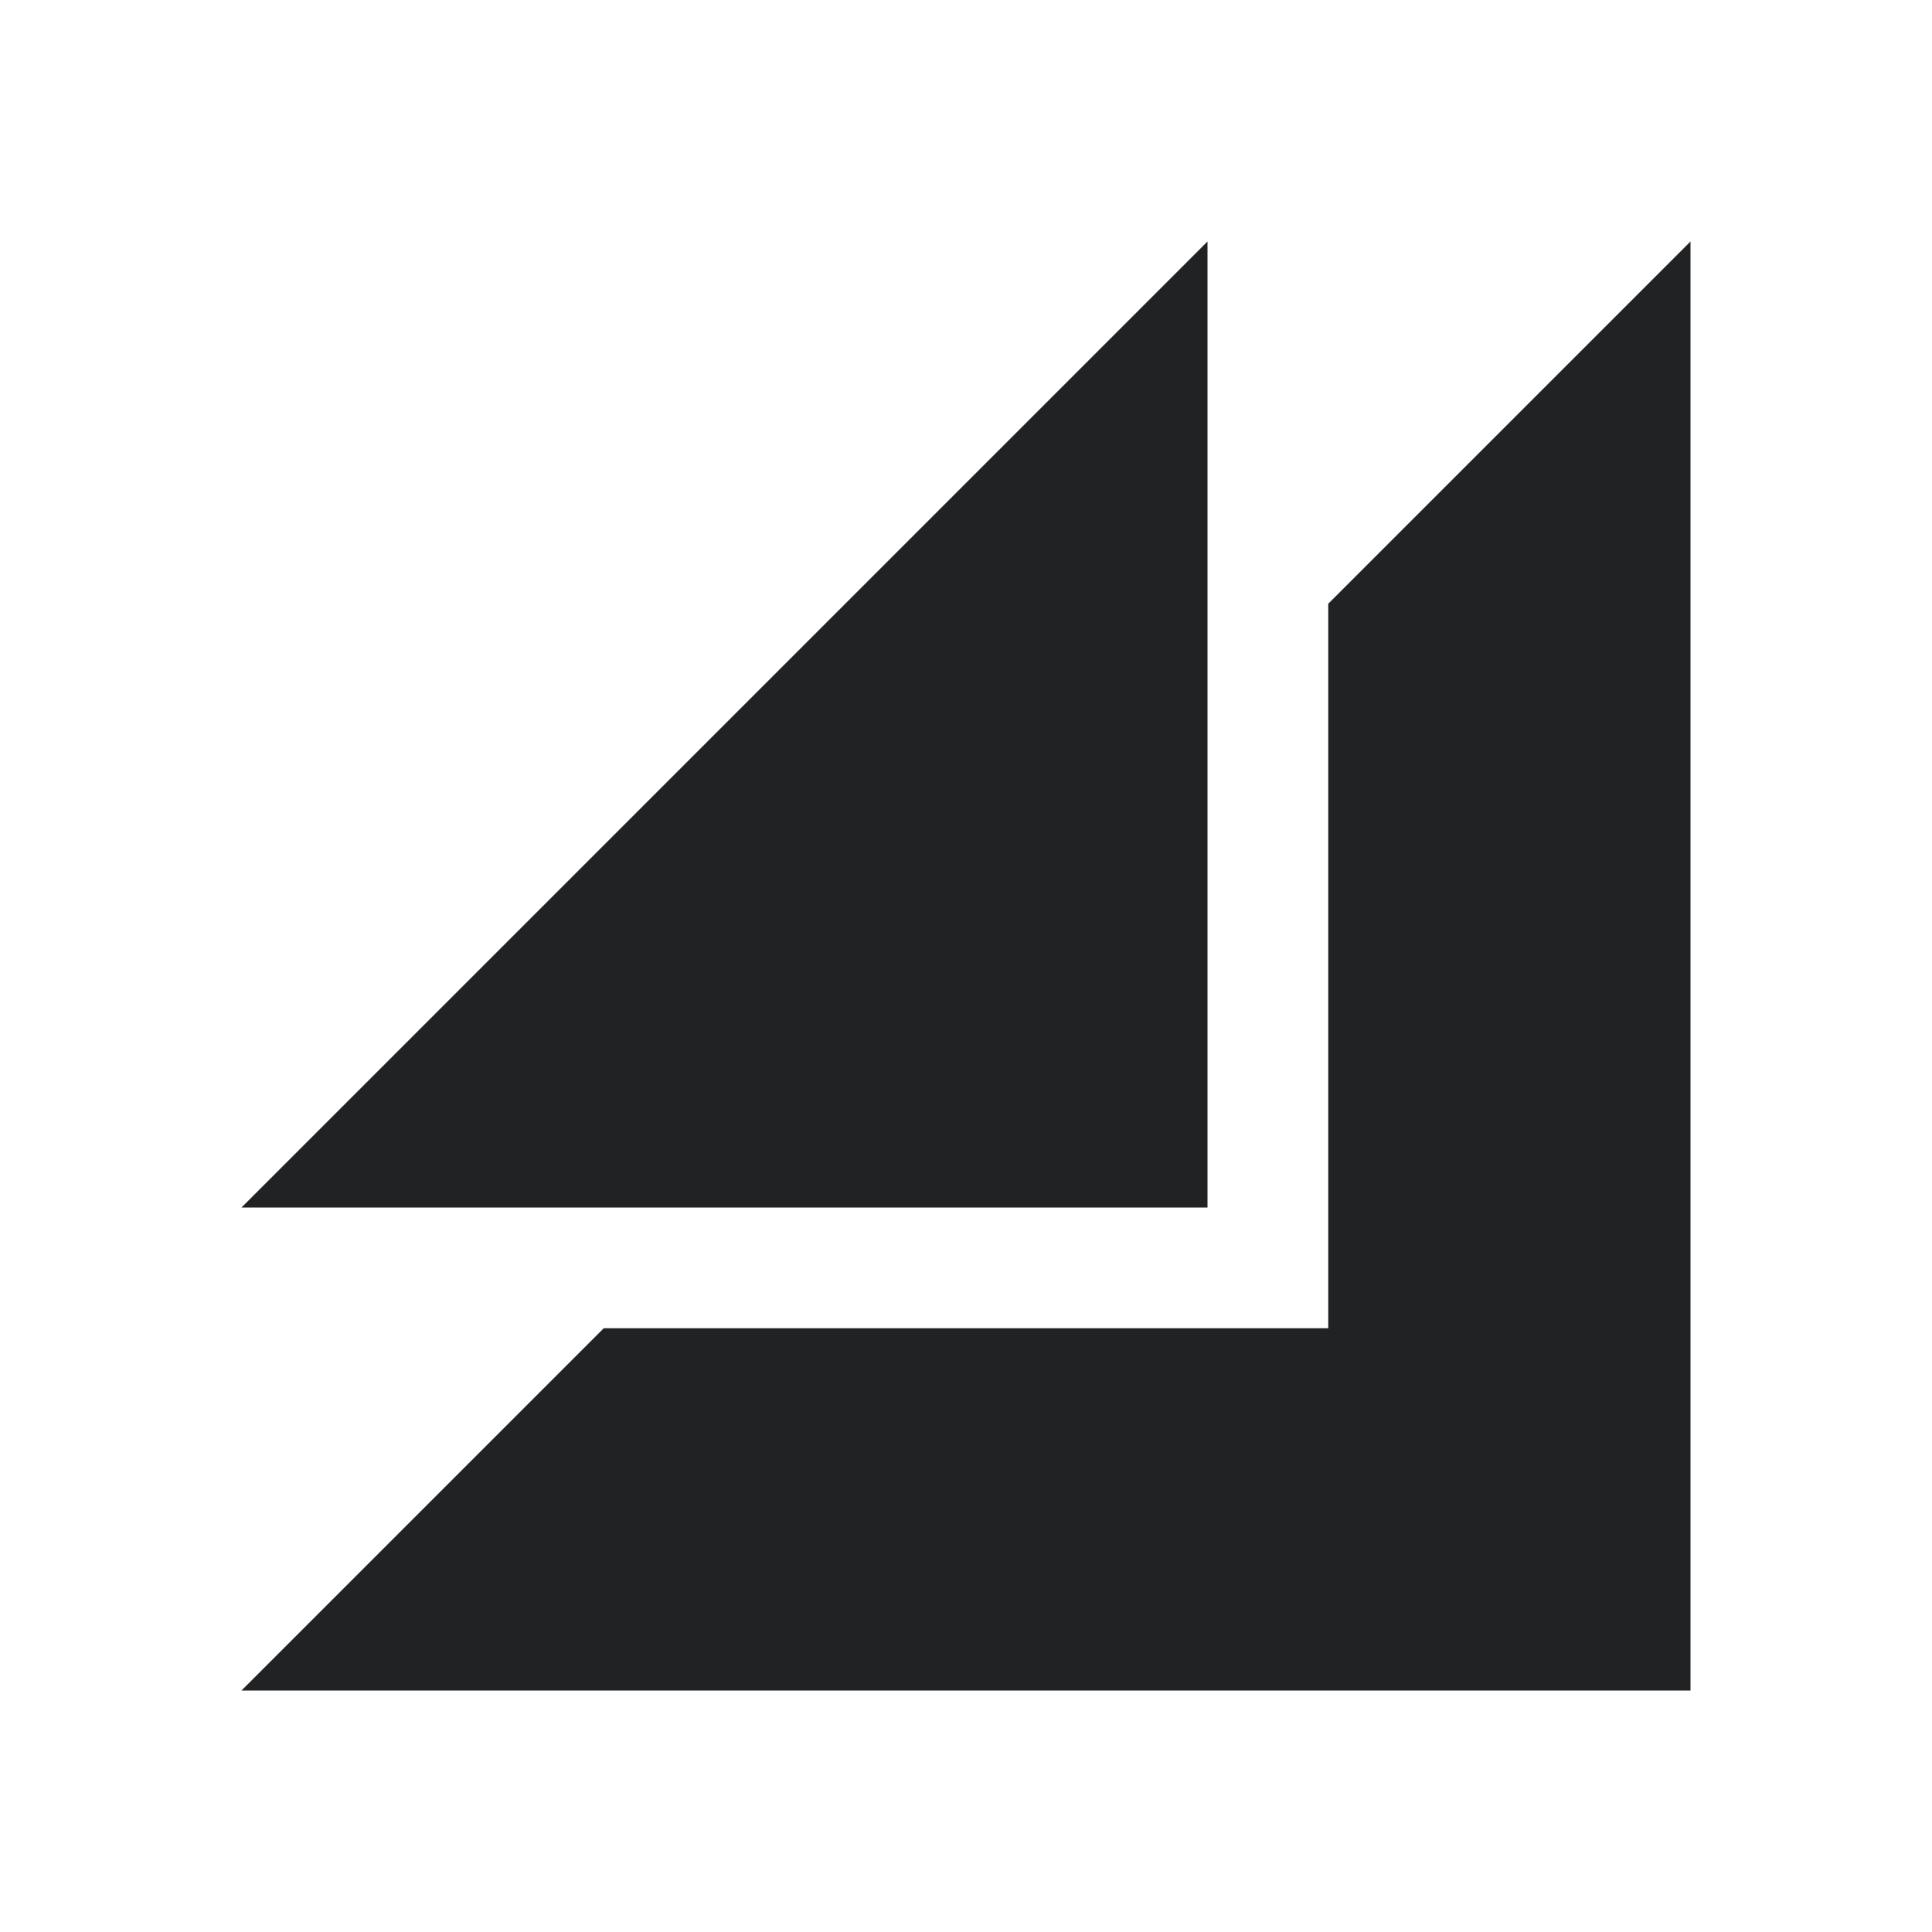 <svg width="12" height="12" viewBox="0 0 12 12" fill="none" xmlns="http://www.w3.org/2000/svg">
<path d="M7.5 1.5L1.5 7.5H7.5V1.5Z" fill="#202223"/>
<path d="M8.25 3.75V8.25H3.75L1.5 10.5H10.5V1.5L8.25 3.75Z" fill="#202223"/>
</svg>
